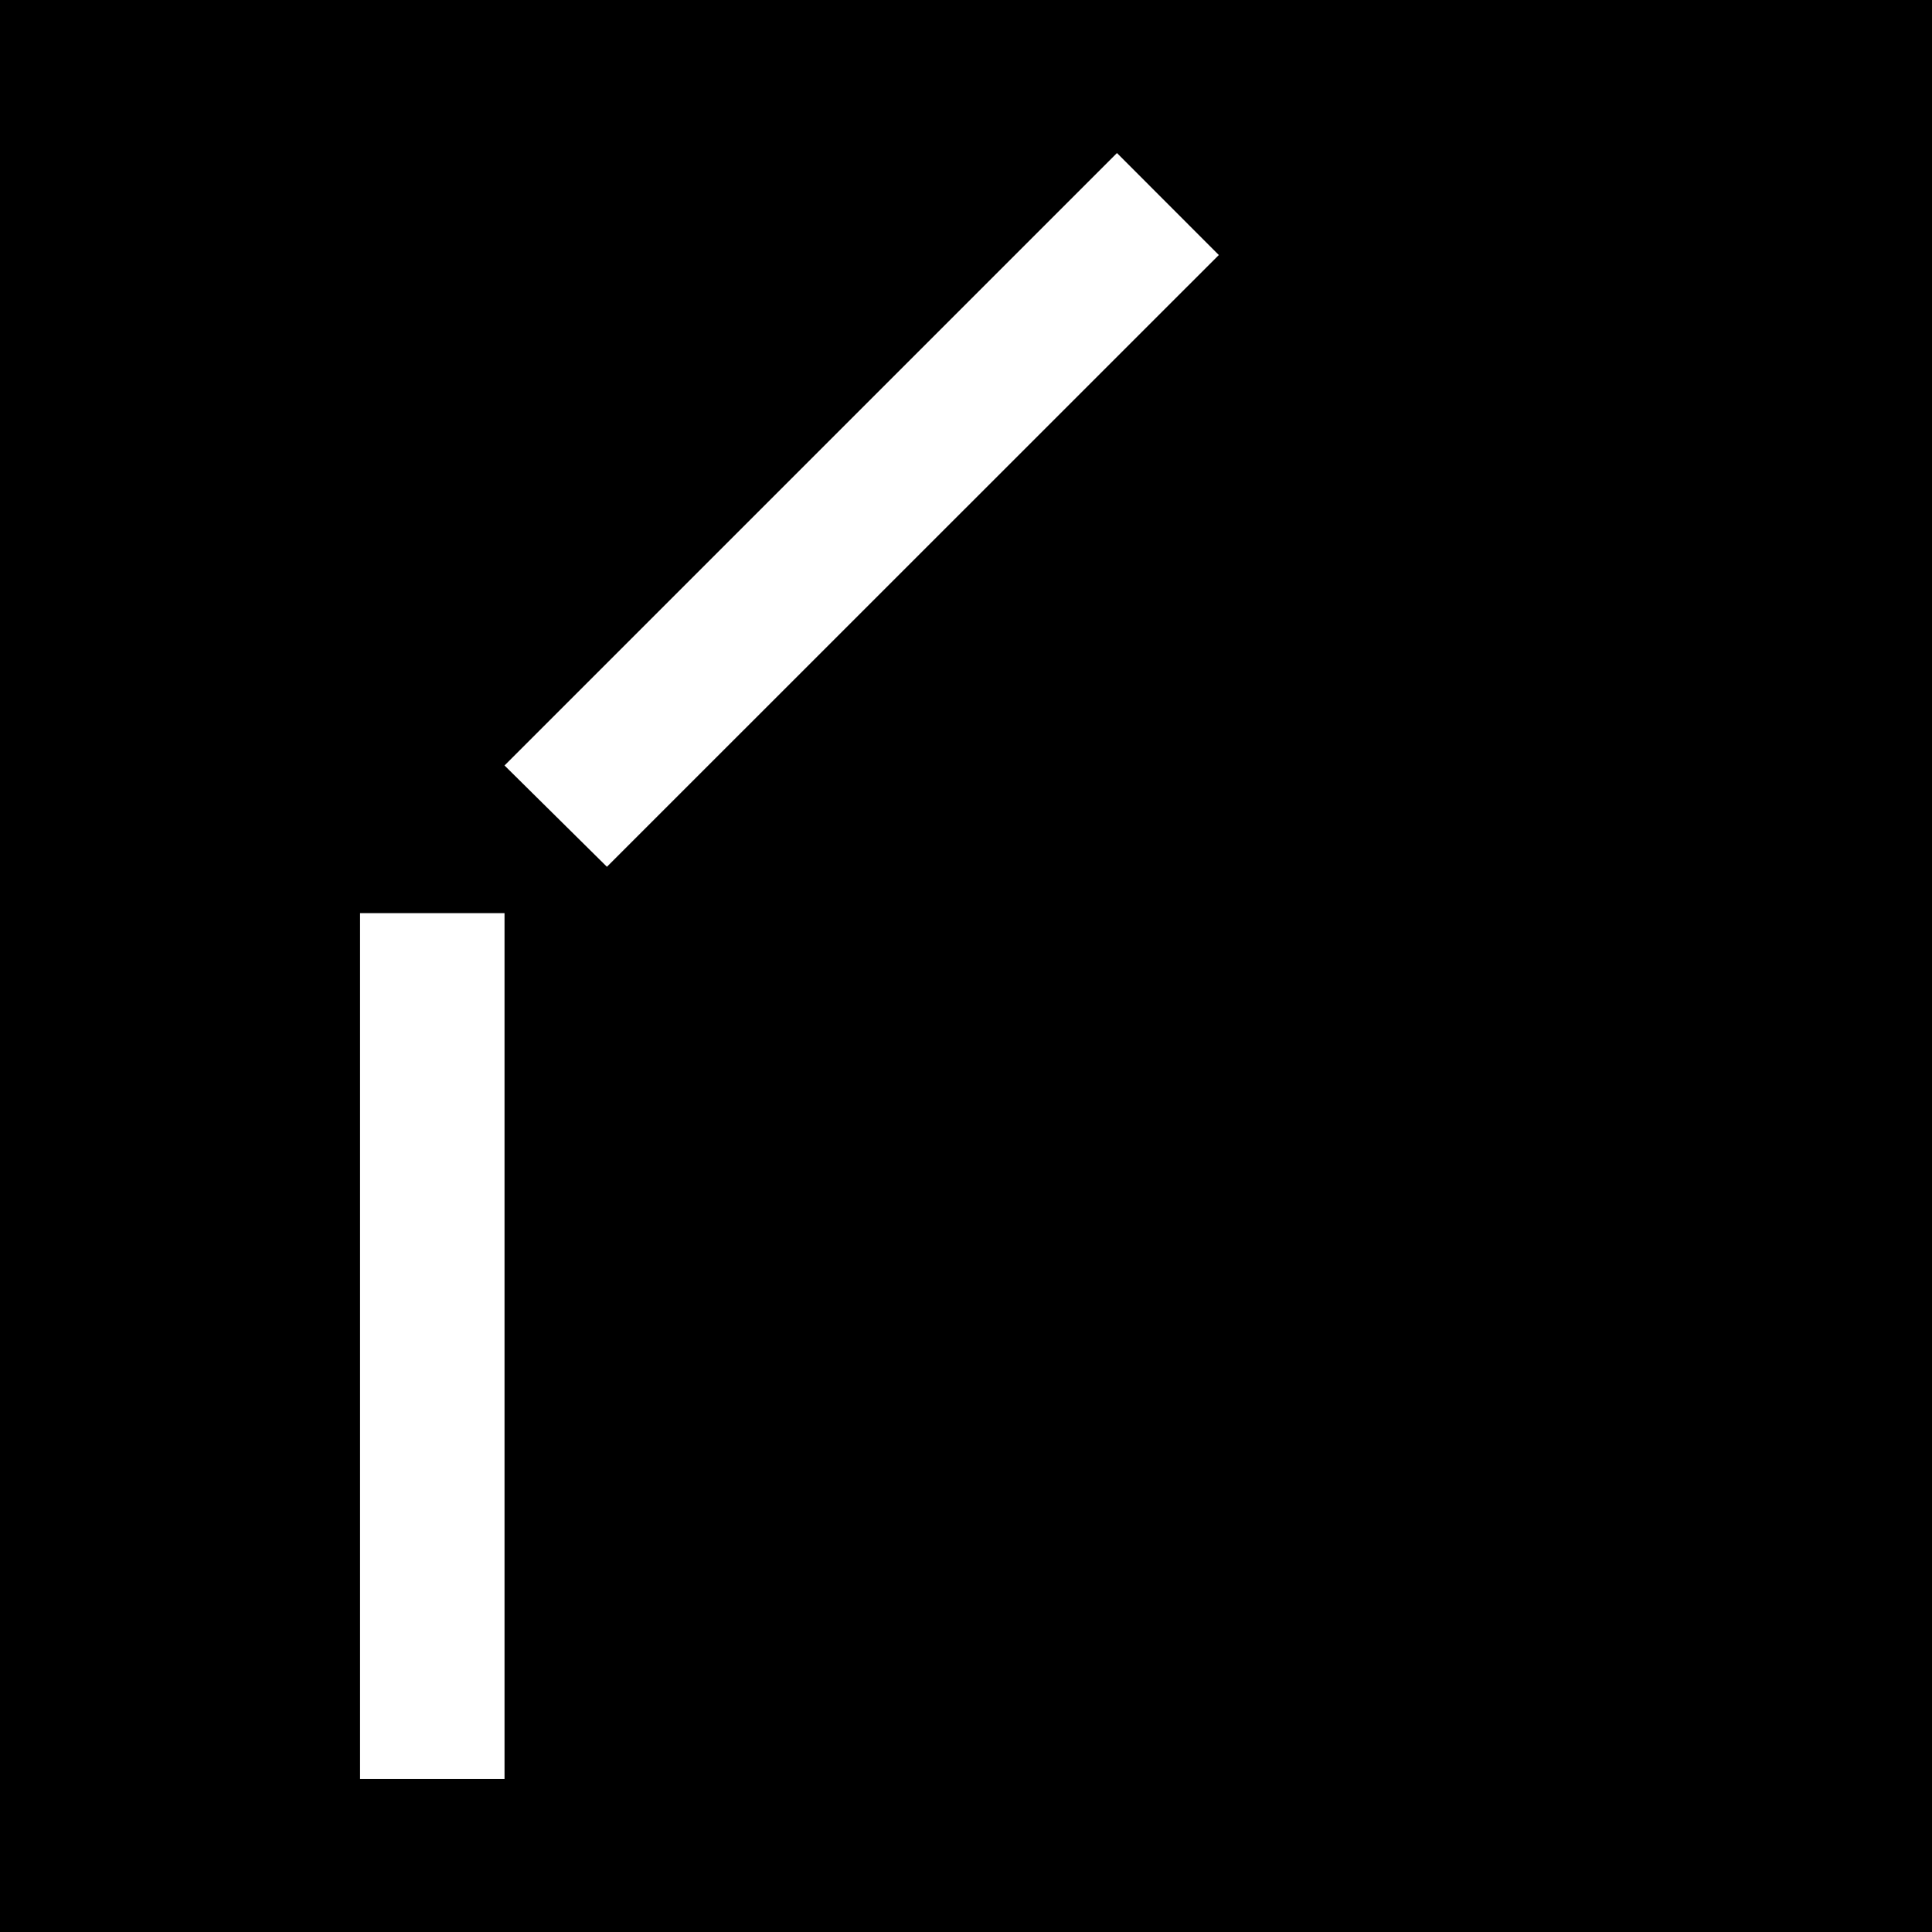 <?xml version="1.0" encoding="UTF-8"?>
<svg xmlns="http://www.w3.org/2000/svg" xmlns:xlink="http://www.w3.org/1999/xlink" width="14" height="14" viewBox="0 0 14 14">
<rect x="-1.4" y="-1.4" width="16.8" height="16.8" fill="rgb(0%, 0%, 0%)" fill-opacity="1"/>
<path fill-rule="nonzero" fill="rgb(100%, 100%, 100%)" fill-opacity="1" d="M 2.609 6.617 L 3.656 6.617 L 3.656 12.891 L 2.609 12.891 Z M 2.609 6.617 "/>
<path fill-rule="nonzero" fill="rgb(100%, 100%, 100%)" fill-opacity="1" d="M 8.094 1.109 L 8.832 1.848 L 4.398 6.281 L 3.656 5.547 Z M 8.094 1.109 "/>
</svg>
